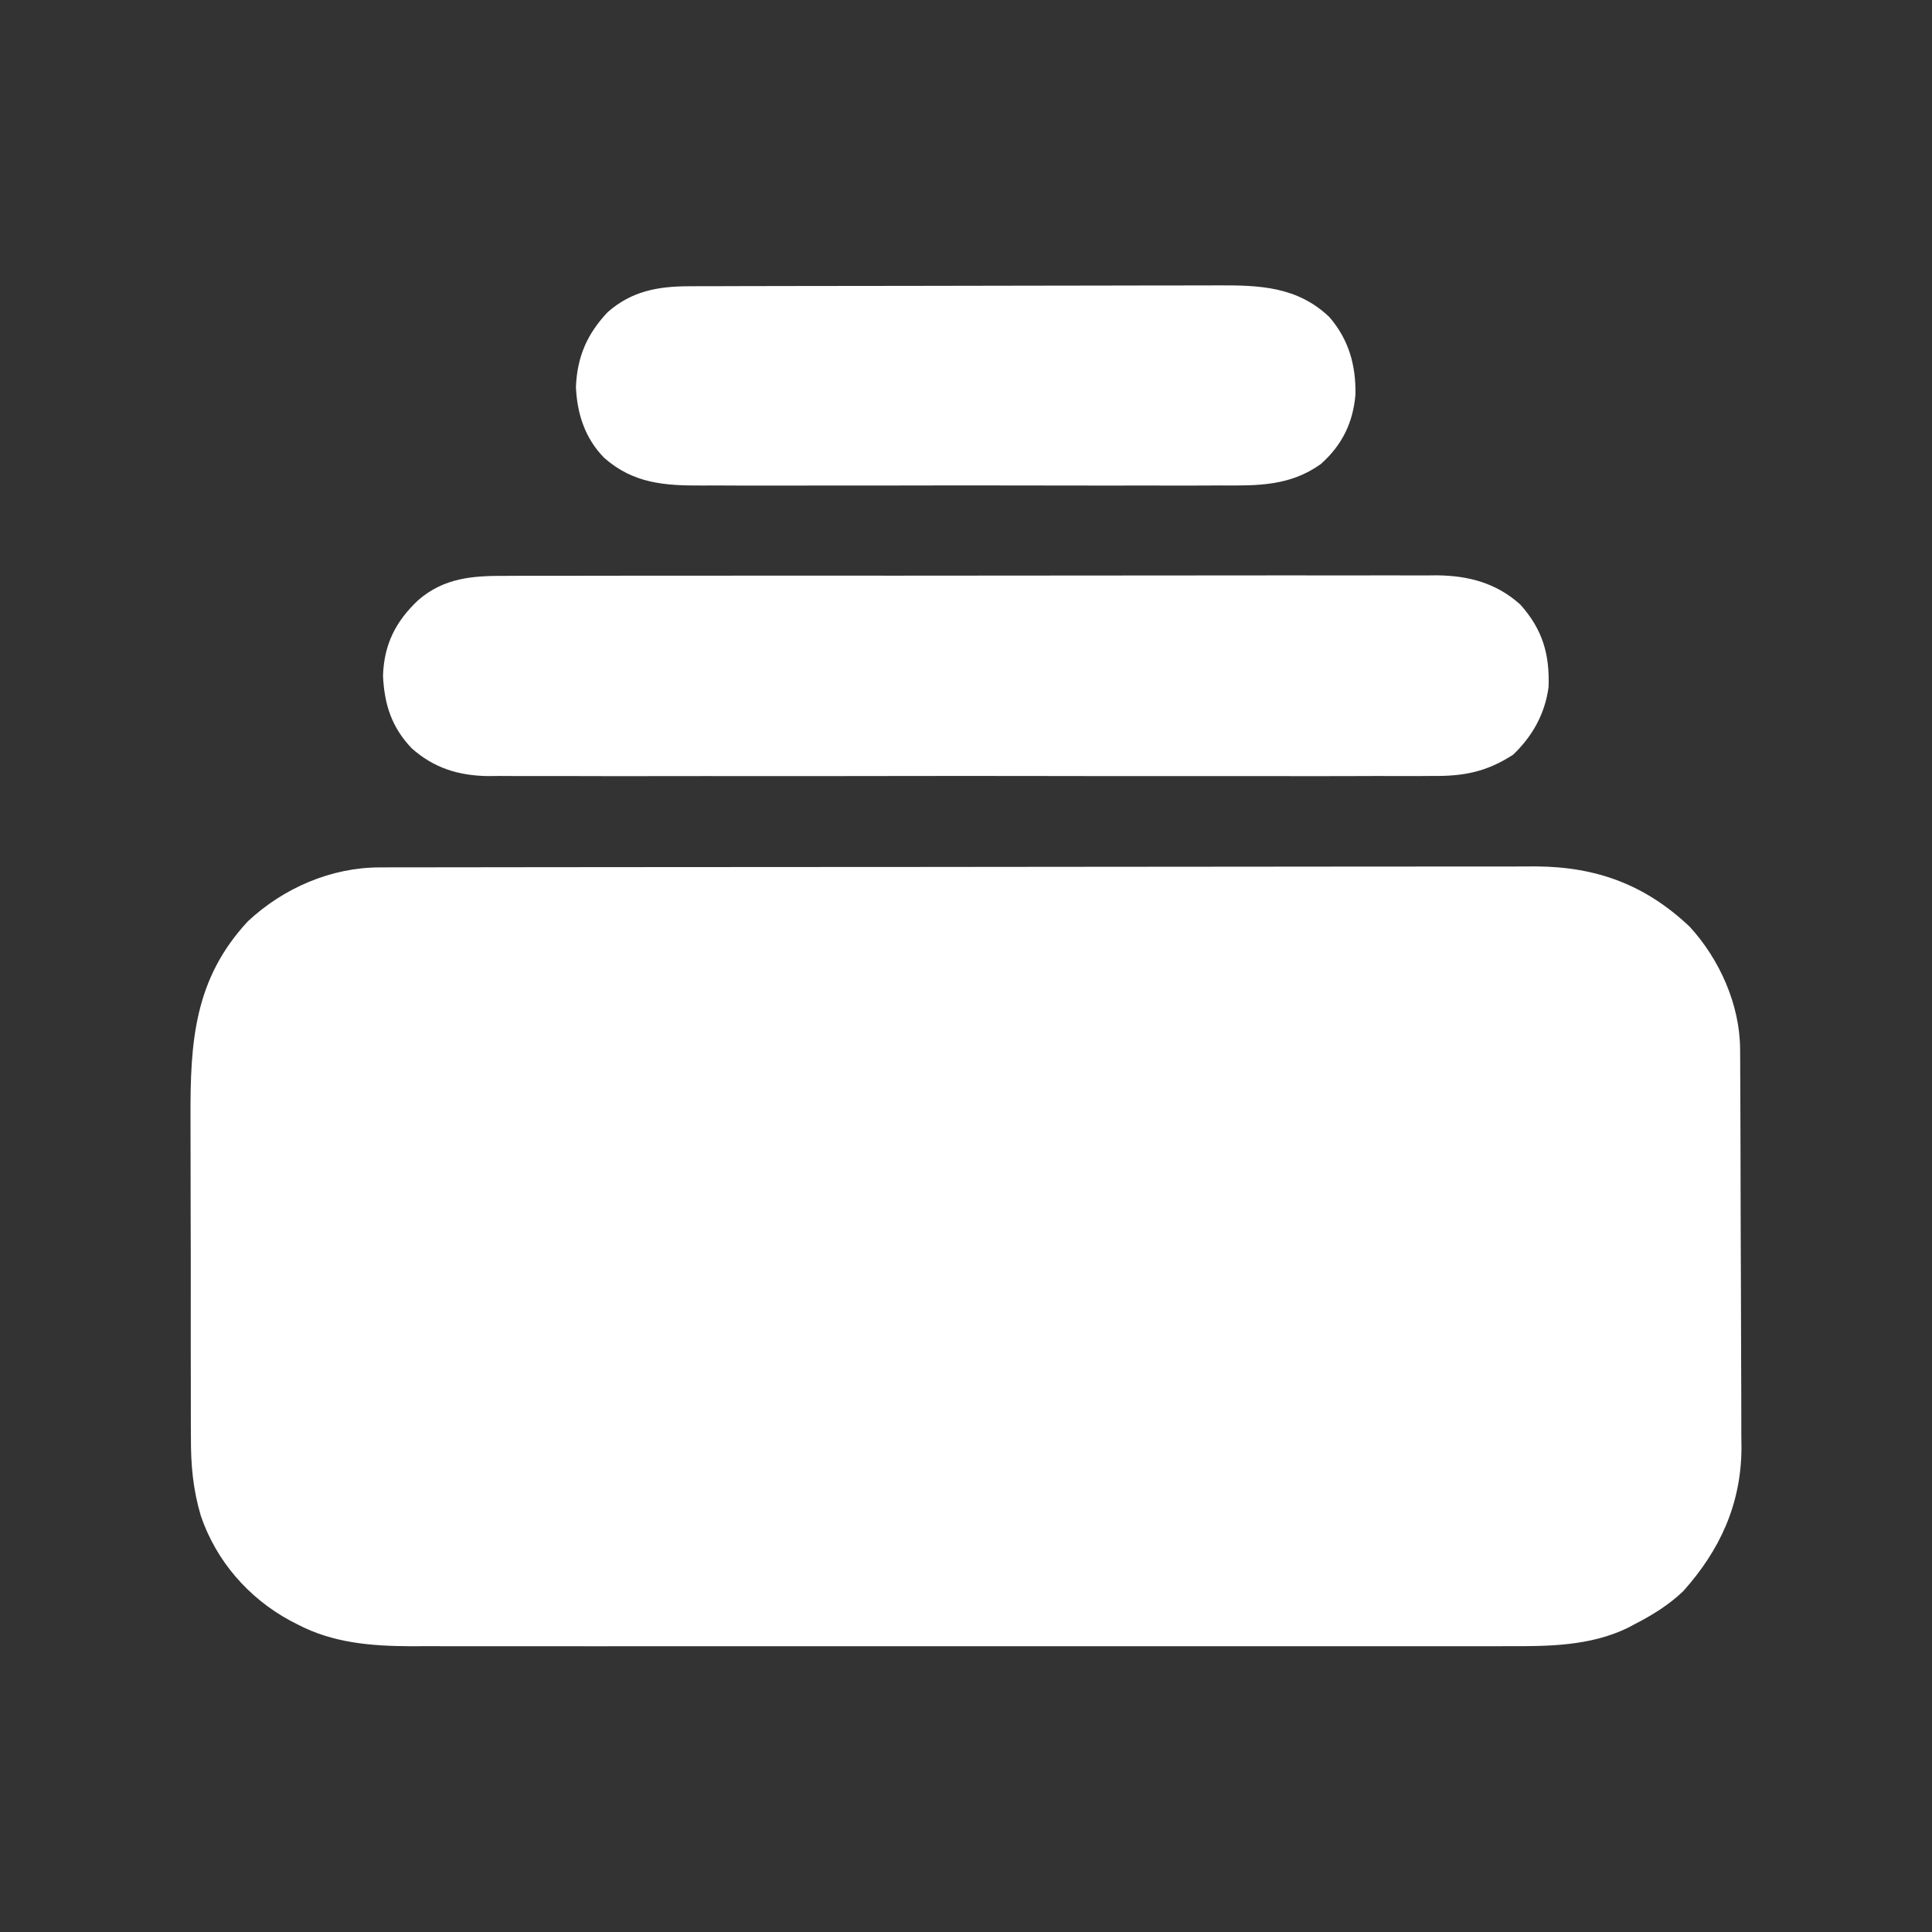 <?xml version="1.0" encoding="UTF-8"?>
<svg version="1.1" xmlns="http://www.w3.org/2000/svg" width="512" height="512">
<rect width="100%" height="100%" fill="#333333" stroke="none"/>
<path d="M0 0 C1.124 -0.004 2.248 -0.008 3.407 -0.012 C4.637 -0.011 5.867 -0.01 7.134 -0.009 C9.1 -0.013 9.1 -0.013 11.106 -0.018 C14.743 -0.026 18.38 -0.028 22.017 -0.029 C25.94 -0.03 29.863 -0.038 33.786 -0.045 C42.365 -0.058 50.944 -0.064 59.522 -0.069 C64.881 -0.072 70.24 -0.076 75.599 -0.08 C90.443 -0.092 105.286 -0.103 120.129 -0.106 C121.554 -0.106 121.554 -0.106 123.008 -0.107 C124.436 -0.107 124.436 -0.107 125.893 -0.107 C127.822 -0.108 129.751 -0.108 131.681 -0.109 C132.638 -0.109 133.595 -0.109 134.581 -0.109 C150.079 -0.113 165.577 -0.131 181.076 -0.154 C196.996 -0.178 212.915 -0.19 228.835 -0.192 C237.77 -0.192 246.705 -0.198 255.64 -0.216 C263.251 -0.232 270.861 -0.237 278.472 -0.229 C282.352 -0.225 286.231 -0.226 290.111 -0.24 C293.67 -0.252 297.229 -0.251 300.788 -0.239 C302.671 -0.236 304.553 -0.248 306.436 -0.26 C322.515 -0.168 335.434 4.613 347.167 15.713 C355.112 24.357 360.478 36.404 360.537 48.201 C360.547 49.698 360.547 49.698 360.558 51.224 C360.561 52.308 360.564 53.392 360.566 54.508 C360.573 55.659 360.58 56.809 360.586 57.994 C360.606 61.8 360.618 65.606 360.628 69.413 C360.632 70.716 360.636 72.019 360.64 73.361 C360.659 79.551 360.673 85.741 360.682 91.931 C360.691 99.046 360.718 106.16 360.758 113.274 C360.789 118.792 360.803 124.31 360.807 129.828 C360.809 133.114 360.82 136.4 360.843 139.686 C360.867 143.364 360.866 147.041 360.859 150.719 C360.879 152.321 360.879 152.321 360.898 153.954 C360.798 168.728 355.227 180.906 345.452 191.819 C341.536 195.535 337.339 198.105 332.577 200.569 C331.95 200.899 331.323 201.229 330.677 201.57 C320.818 206.33 309.848 206.426 299.107 206.385 C297.18 206.39 297.18 206.39 295.216 206.395 C291.686 206.403 288.156 206.399 284.626 206.393 C280.806 206.388 276.986 206.395 273.166 206.401 C265.696 206.41 258.226 206.408 250.756 206.402 C244.681 206.397 238.607 206.397 232.533 206.399 C231.234 206.4 231.234 206.4 229.908 206.4 C228.147 206.401 226.387 206.401 224.627 206.402 C208.142 206.408 191.657 206.401 175.173 206.39 C161.045 206.381 146.918 206.383 132.791 206.392 C116.363 206.403 99.935 206.407 83.507 206.401 C81.753 206.4 80 206.4 78.246 206.399 C77.383 206.399 76.52 206.398 75.632 206.398 C69.569 206.396 63.506 206.399 57.443 206.404 C50.049 206.41 42.654 206.408 35.26 206.397 C31.491 206.392 27.723 206.39 23.954 206.397 C19.86 206.404 15.766 206.395 11.672 206.385 C10.494 206.39 9.315 206.394 8.101 206.399 C-2.311 206.35 -12.396 205.524 -21.736 200.631 C-22.412 200.282 -23.089 199.932 -23.786 199.572 C-34.806 193.584 -43.33 183.773 -47.396 171.822 C-49.471 164.793 -50.046 158.377 -50.015 151.073 C-50.021 149.922 -50.028 148.771 -50.035 147.585 C-50.054 143.811 -50.05 140.038 -50.044 136.264 C-50.049 133.621 -50.054 130.977 -50.06 128.334 C-50.07 122.804 -50.067 117.275 -50.057 111.746 C-50.045 105.387 -50.059 99.028 -50.086 92.669 C-50.108 87.176 -50.115 81.684 -50.109 76.191 C-50.106 72.925 -50.11 69.659 -50.125 66.393 C-50.208 46.343 -49.195 29.633 -34.903 14.268 C-25.475 5.482 -12.926 0.017 0 0 Z " fill="#ffffff" transform="translate(100.611,229.869)"/>
<path d="M0 0 C1.629 -0.008 1.629 -0.008 3.291 -0.016 C6.919 -0.031 10.546 -0.023 14.174 -0.016 C16.78 -0.022 19.386 -0.029 21.991 -0.037 C28.328 -0.054 34.664 -0.055 41 -0.05 C46.152 -0.046 51.305 -0.047 56.457 -0.053 C57.191 -0.053 57.925 -0.054 58.682 -0.055 C60.174 -0.057 61.666 -0.058 63.158 -0.06 C77.138 -0.073 91.117 -0.068 105.097 -0.056 C117.875 -0.046 130.652 -0.059 143.429 -0.083 C156.562 -0.108 169.695 -0.117 182.829 -0.111 C190.196 -0.107 197.564 -0.109 204.932 -0.127 C211.861 -0.143 218.79 -0.138 225.719 -0.12 C228.26 -0.116 230.8 -0.119 233.341 -0.13 C236.814 -0.143 240.286 -0.131 243.76 -0.114 C244.76 -0.123 245.761 -0.133 246.791 -0.143 C255.198 -0.055 262.516 1.874 268.882 7.575 C274.758 14.132 276.717 20.698 276.394 29.458 C275.46 36.528 272.144 42.473 267.007 47.388 C259.958 51.955 253.905 53.114 245.621 53.023 C243.965 53.034 243.965 53.034 242.276 53.046 C238.599 53.066 234.922 53.05 231.245 53.035 C228.6 53.041 225.955 53.05 223.309 53.061 C216.884 53.083 210.458 53.079 204.032 53.064 C198.808 53.053 193.583 53.051 188.358 53.057 C187.613 53.058 186.868 53.058 186.1 53.059 C184.587 53.061 183.073 53.062 181.559 53.064 C167.38 53.078 153.202 53.062 139.024 53.035 C126.872 53.013 114.72 53.016 102.568 53.04 C88.439 53.066 74.309 53.077 60.18 53.061 C58.672 53.06 57.164 53.058 55.655 53.057 C54.542 53.056 54.542 53.056 53.407 53.054 C48.192 53.05 42.977 53.057 37.761 53.069 C31.401 53.083 25.041 53.079 18.681 53.053 C15.439 53.04 12.198 53.037 8.956 53.051 C5.434 53.065 1.914 53.047 -1.608 53.023 C-2.622 53.034 -3.637 53.045 -4.682 53.056 C-12.442 52.95 -19.026 50.93 -24.907 45.678 C-30.211 40.096 -32.124 34.108 -32.493 26.513 C-32.242 18.229 -29.184 12.11 -23.181 6.45 C-16.304 0.483 -8.679 -0.052 0 0 Z " fill="#ffffff" transform="translate(133.993,152.612)"/>
<path d="M0 0 C0.651 -0.003 1.301 -0.006 1.971 -0.009 C4.144 -0.018 6.316 -0.019 8.488 -0.021 C10.049 -0.025 11.61 -0.03 13.171 -0.036 C17.407 -0.049 21.642 -0.055 25.878 -0.06 C28.527 -0.063 31.177 -0.067 33.826 -0.071 C42.123 -0.085 50.421 -0.095 58.718 -0.098 C68.28 -0.103 77.842 -0.12 87.405 -0.149 C94.806 -0.171 102.207 -0.181 109.609 -0.182 C114.025 -0.184 118.44 -0.189 122.856 -0.207 C127.013 -0.224 131.171 -0.226 135.328 -0.217 C136.848 -0.216 138.367 -0.221 139.887 -0.231 C151.174 -0.3 161.192 0.058 169.7 8.172 C174.855 14.172 176.731 20.922 176.603 28.707 C175.95 36.235 173.029 42.146 167.392 47.14 C159.202 52.981 150.644 52.855 140.993 52.787 C139.353 52.794 137.713 52.803 136.072 52.814 C131.642 52.837 127.213 52.828 122.783 52.812 C118.133 52.799 113.482 52.811 108.832 52.819 C101.024 52.828 93.217 52.816 85.409 52.792 C76.401 52.765 67.394 52.774 58.386 52.801 C50.631 52.824 42.878 52.827 35.124 52.814 C30.501 52.806 25.879 52.805 21.256 52.822 C16.909 52.836 12.563 52.826 8.215 52.797 C6.626 52.791 5.037 52.793 3.448 52.804 C-6.427 52.866 -14.811 52.277 -22.503 45.462 C-27.578 40.294 -29.685 33.783 -29.983 26.64 C-29.637 18.672 -27.04 12.669 -21.573 6.867 C-15.206 1.272 -8.284 0.021 0 0 Z " fill="#ffffff" transform="translate(182.608,75.86)"/>
</svg>
